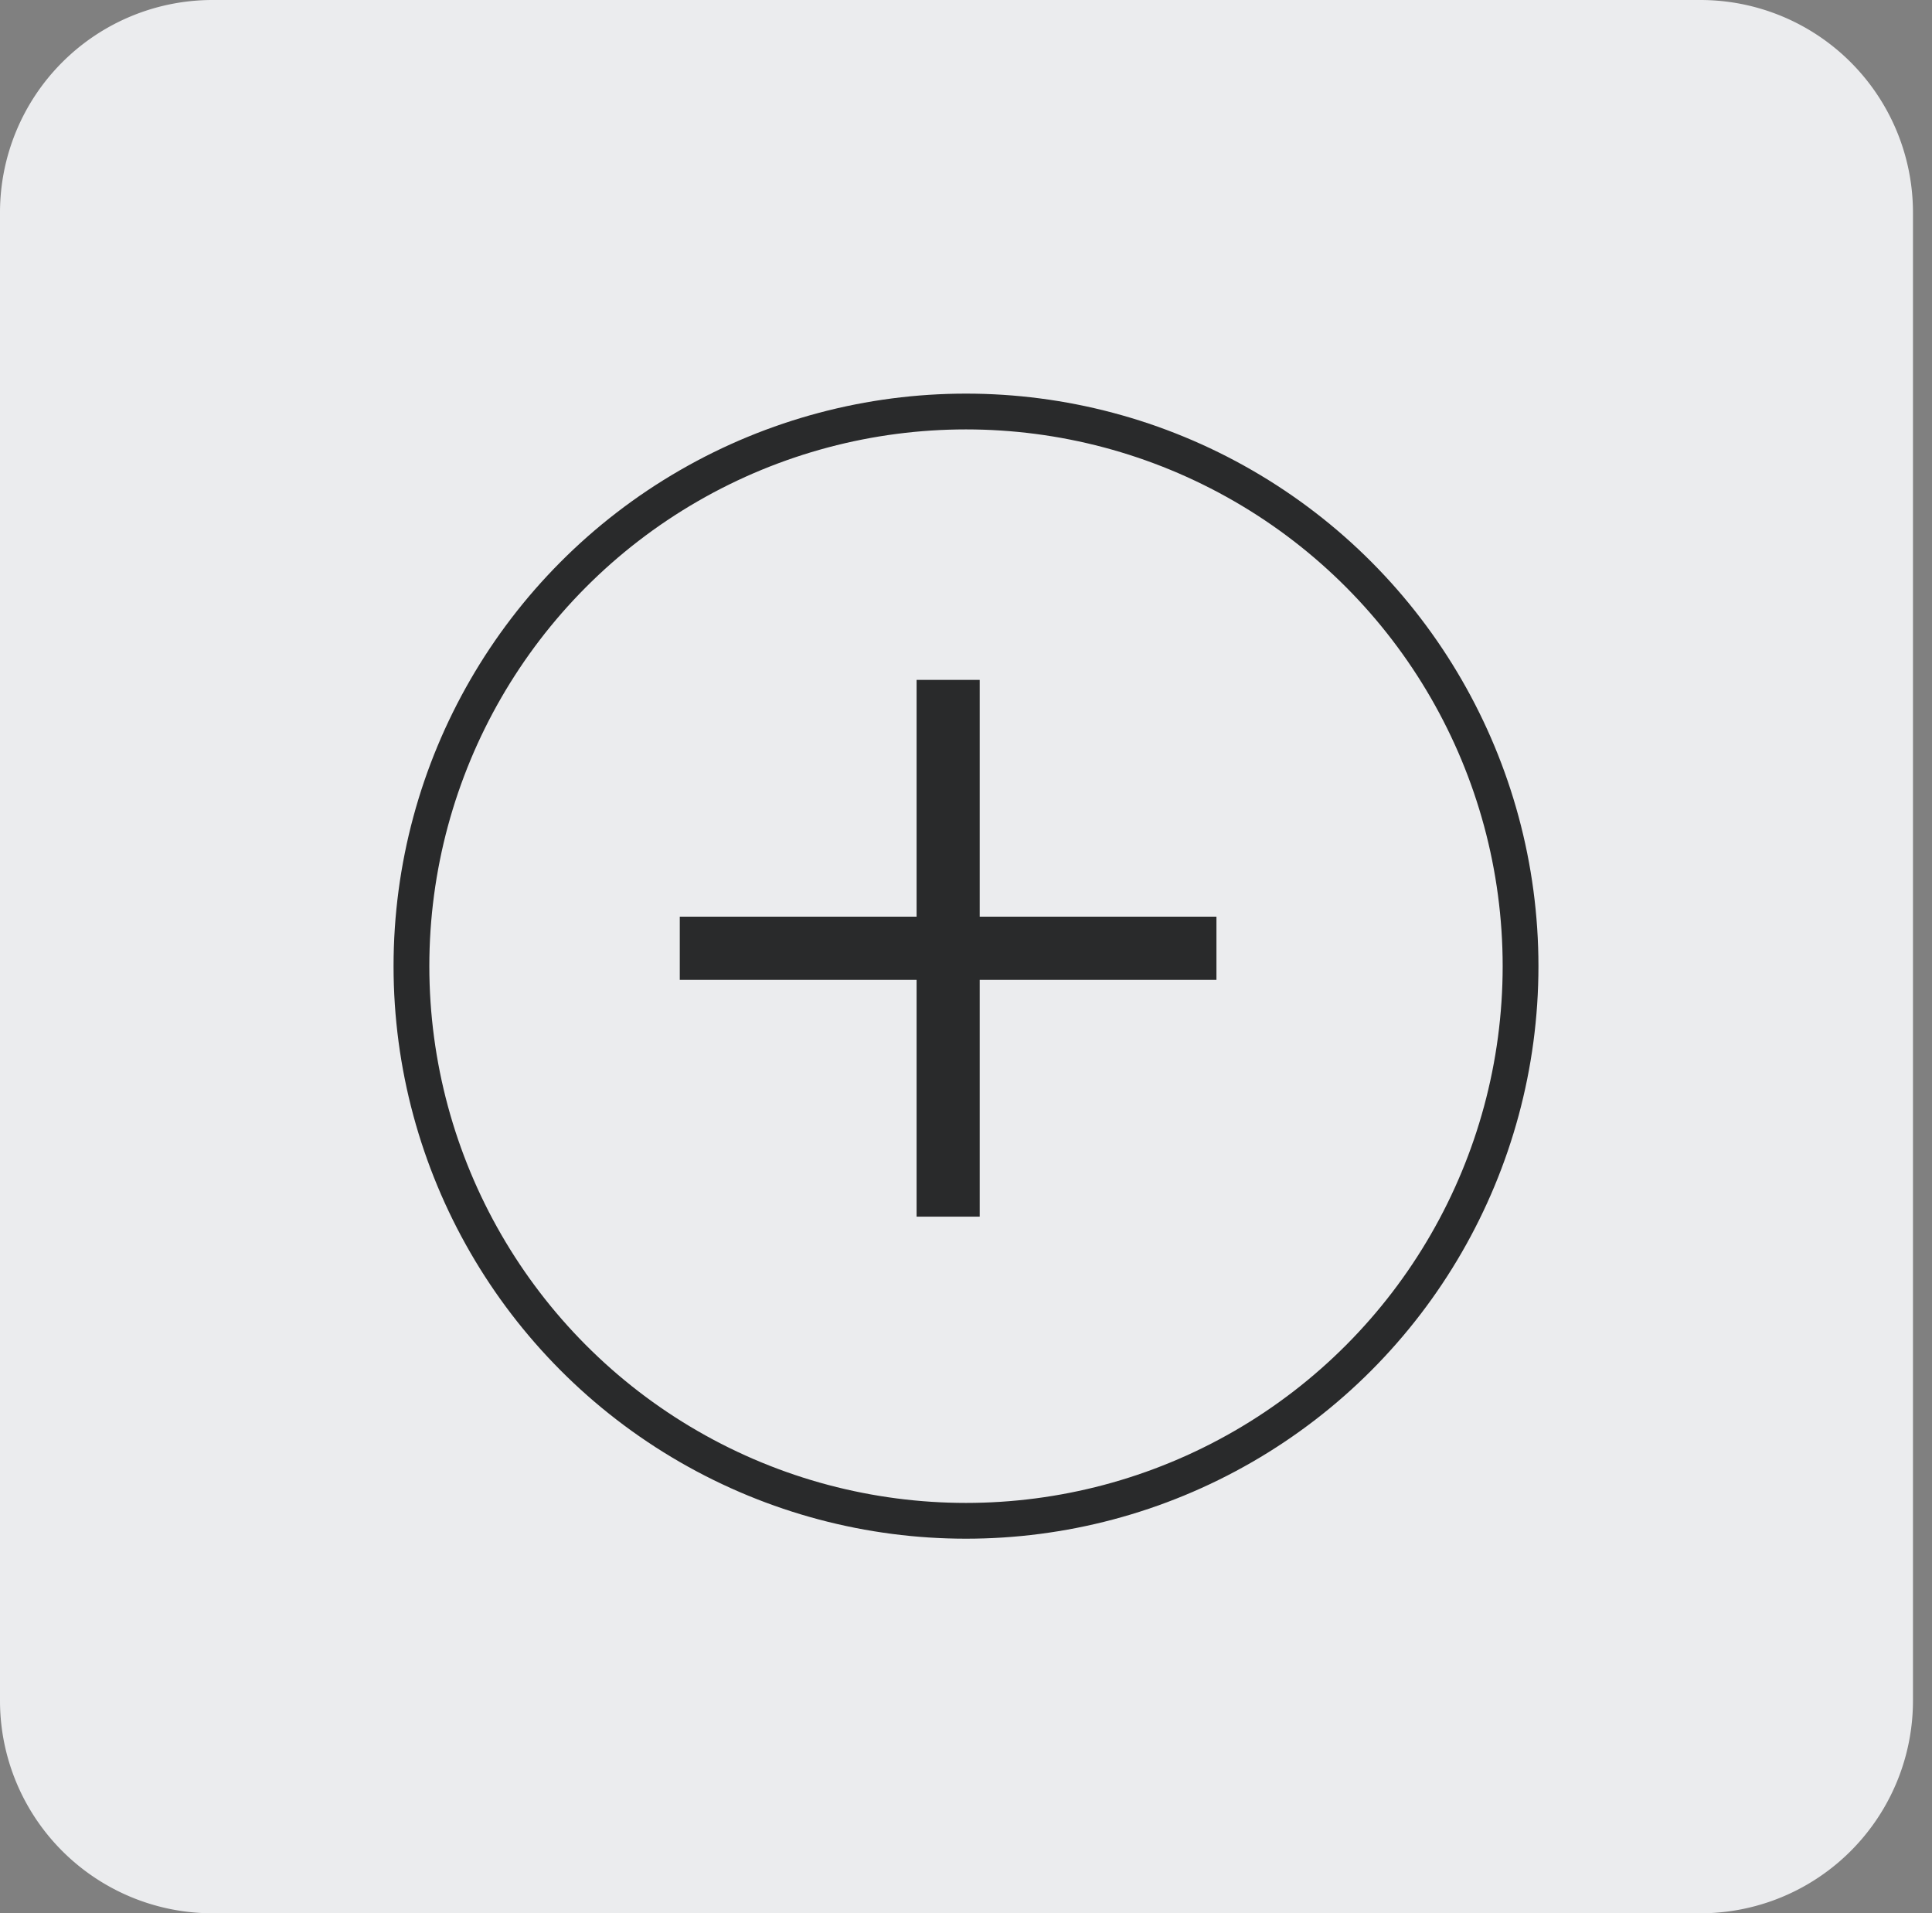 <svg id="zoom" xmlns="http://www.w3.org/2000/svg" viewBox="0 0 54 53.467">
  <rect x="0" y="0" width="54" height="53.467" fill="#808080" stroke="none"/>
  <defs>
    <style>
      .cls-1 {
        fill: #ebecee;
      }

      .cls-2, .cls-5 {
        fill: none;
      }

      .cls-2 {
        stroke: #292a2b;
      }

      .cls-3 {
        fill: #292a2b;
      }

      .cls-4 {
        stroke: none;
      }
    </style>
  </defs>
  <path id="Path_1328" data-name="Path 1328" class="cls-1" d="M5.941,0H47.527a5.941,5.941,0,0,1,5.941,5.941V47.527a5.941,5.941,0,0,1-5.941,5.941H5.941A5.941,5.941,0,0,1,0,47.527V5.941A5.941,5.941,0,0,1,5.941,0Z"/>
  <g id="Group_3075" data-name="Group 3075" transform="translate(10.666 10.667)">
    <g id="Ellipse_89" data-name="Ellipse 89" class="cls-2" transform="translate(0.334 0.333)">
      <circle class="cls-4" cx="16" cy="16" r="16"/>
      <circle class="cls-5" cx="16" cy="16" r="15.5"/>
    </g>
    <path id="Union_30" data-name="Union 30" class="cls-3" d="M6.619,15V8.383H0V6.617H6.619V0H8.383V6.617H15V8.383H8.383V15Z" transform="translate(8.334 8.333)"/>
  </g>
</svg>
